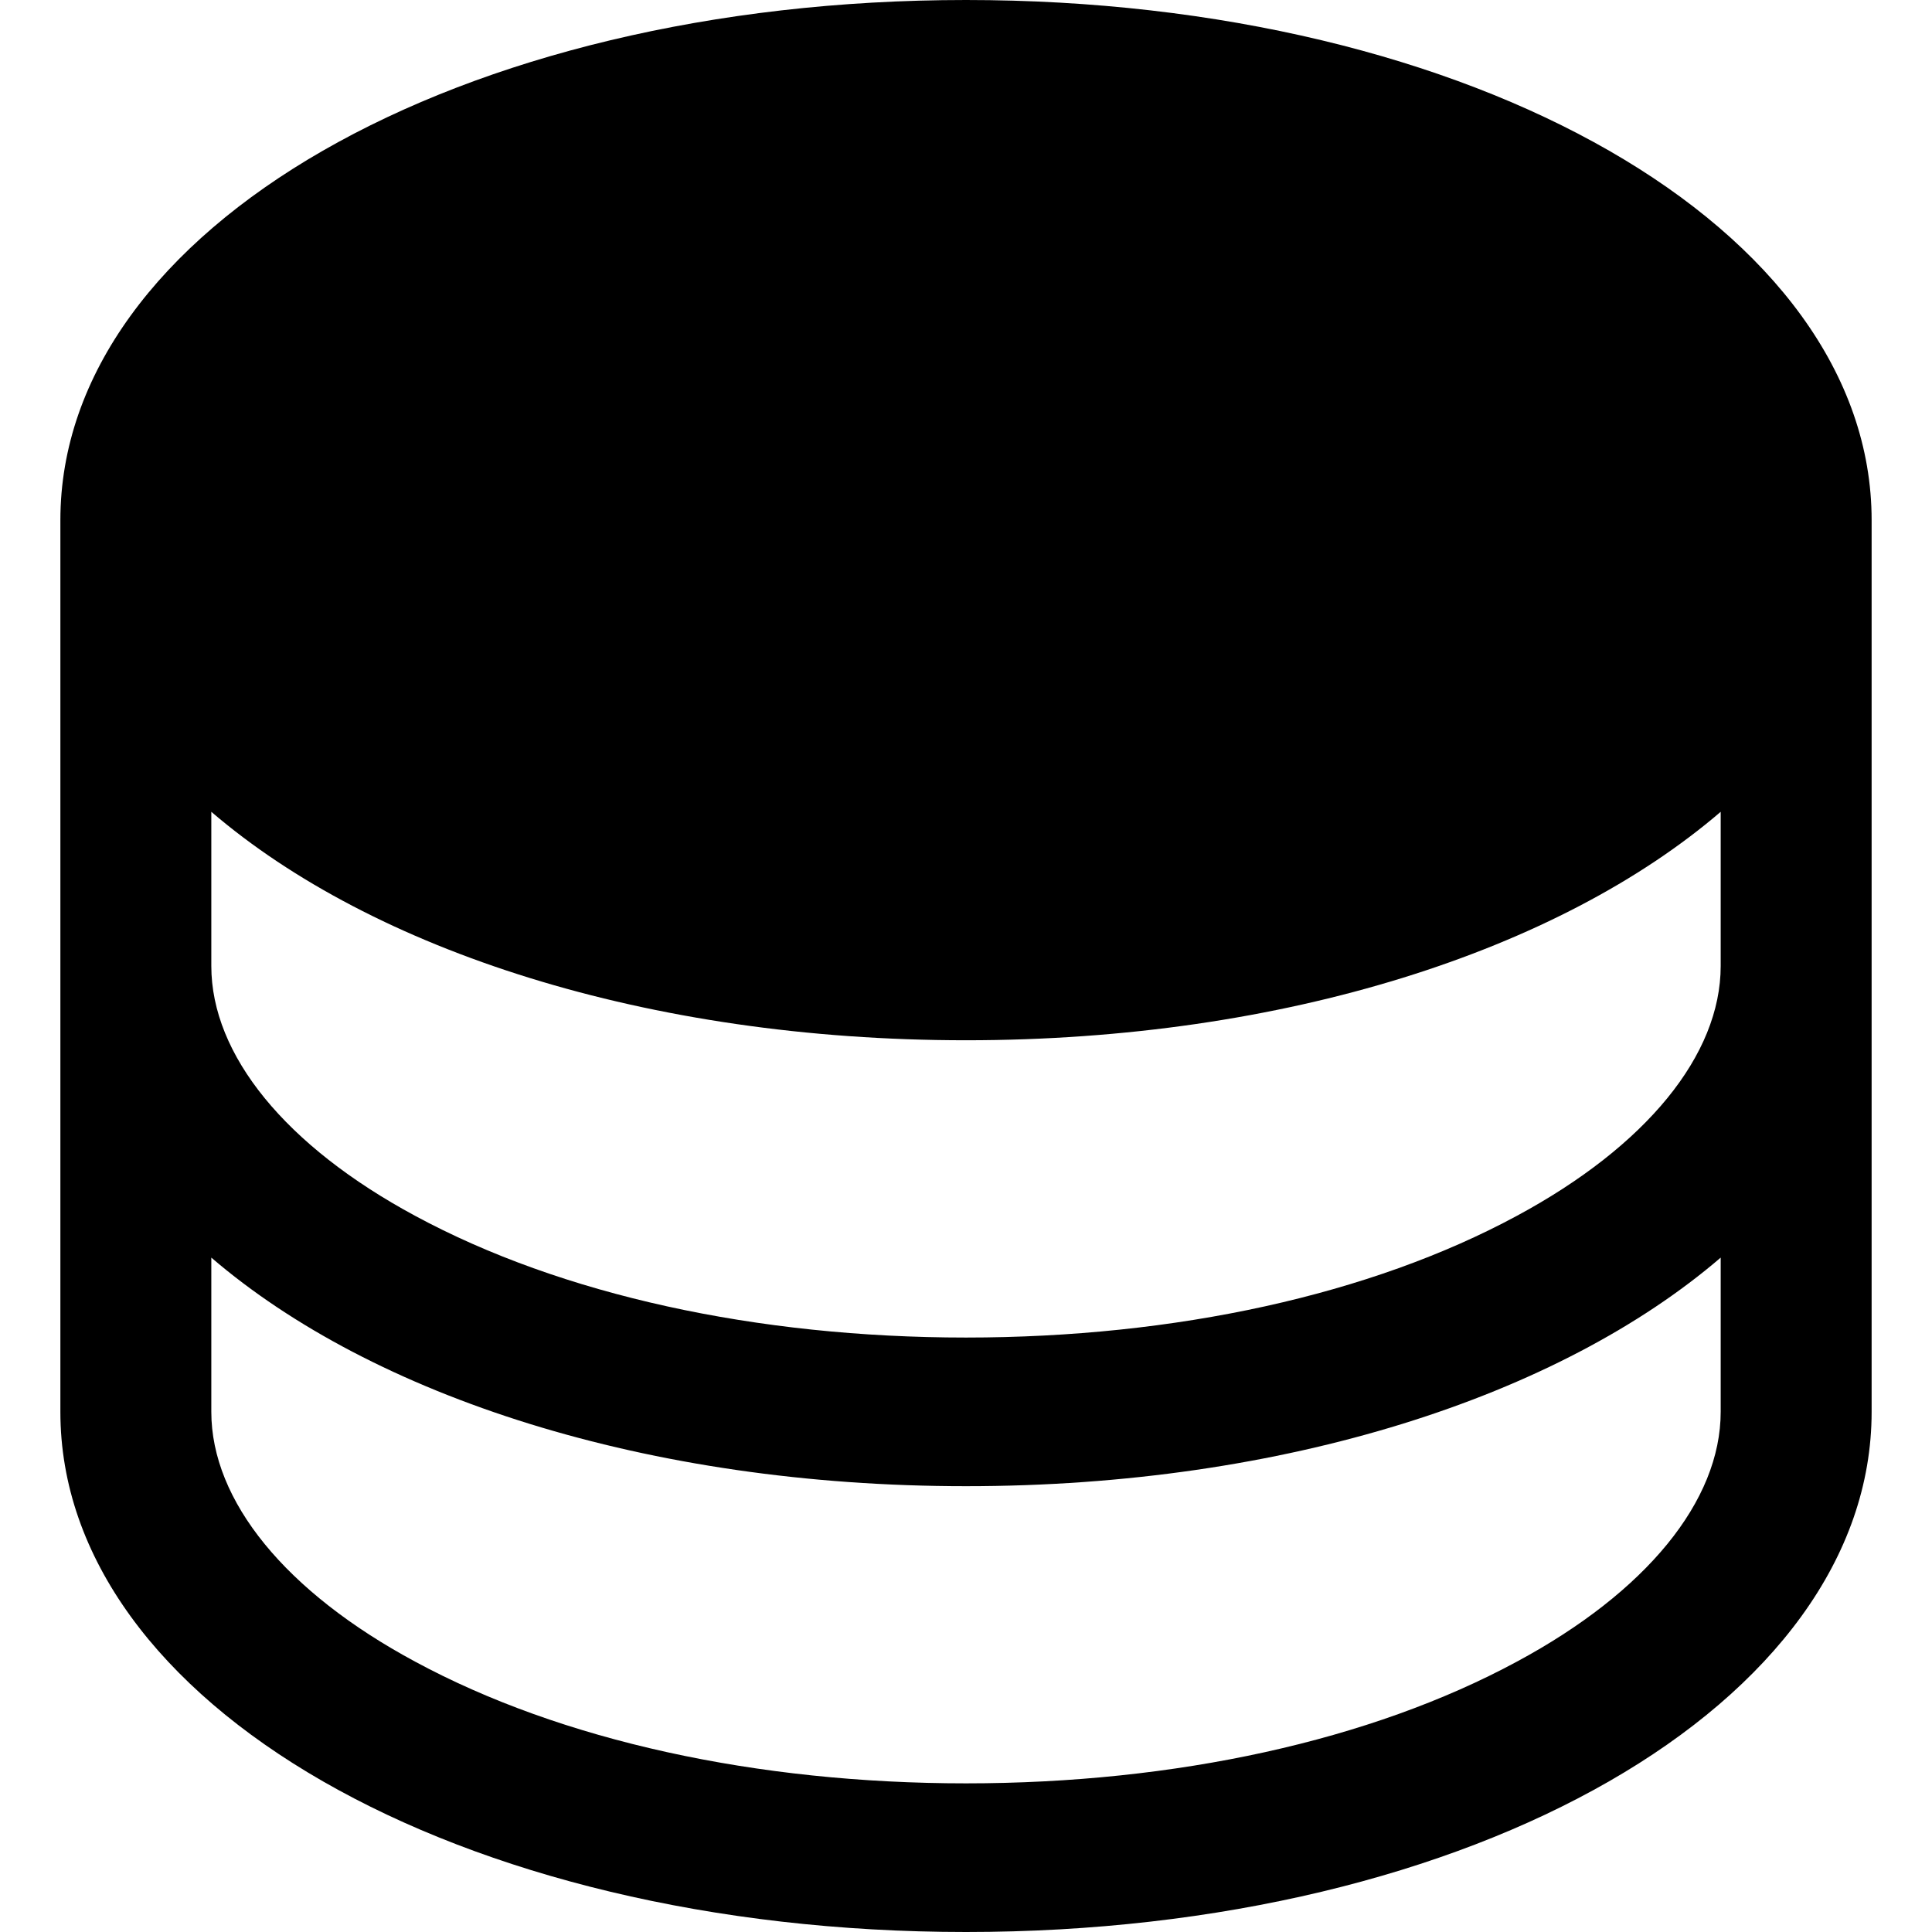 <svg width="16" height="16" viewBox="0 0 16 16" fill="none" xmlns="http://www.w3.org/2000/svg">
  <path d="M8 0C3.797 0 0.5 1.892 0.5 4.308L0.5 11.692C0.5 14.108 3.797 16 8 16C12.203 16 15.5 14.108 15.5 11.692L15.5 4.308C15.5 1.892 12.203 0 8 0ZM14.25 8C14.25 8.738 13.633 9.492 12.562 10.069C11.352 10.723 9.734 11.077 8 11.077C6.266 11.077 4.648 10.723 3.438 10.069C2.367 9.492 1.75 8.738 1.75 8V6.723C3.086 7.869 5.359 8.615 8 8.615C10.641 8.615 12.914 7.869 14.25 6.723L14.25 8ZM12.562 13.761C11.352 14.415 9.734 14.769 8 14.769C6.266 14.769 4.648 14.415 3.438 13.761C2.367 13.185 1.75 12.431 1.75 11.692V10.415C3.086 11.562 5.359 12.308 8 12.308C10.641 12.308 12.914 11.562 14.25 10.415V11.692C14.25 12.431 13.633 13.185 12.562 13.761Z" fill="currentColor"/>
</svg>
